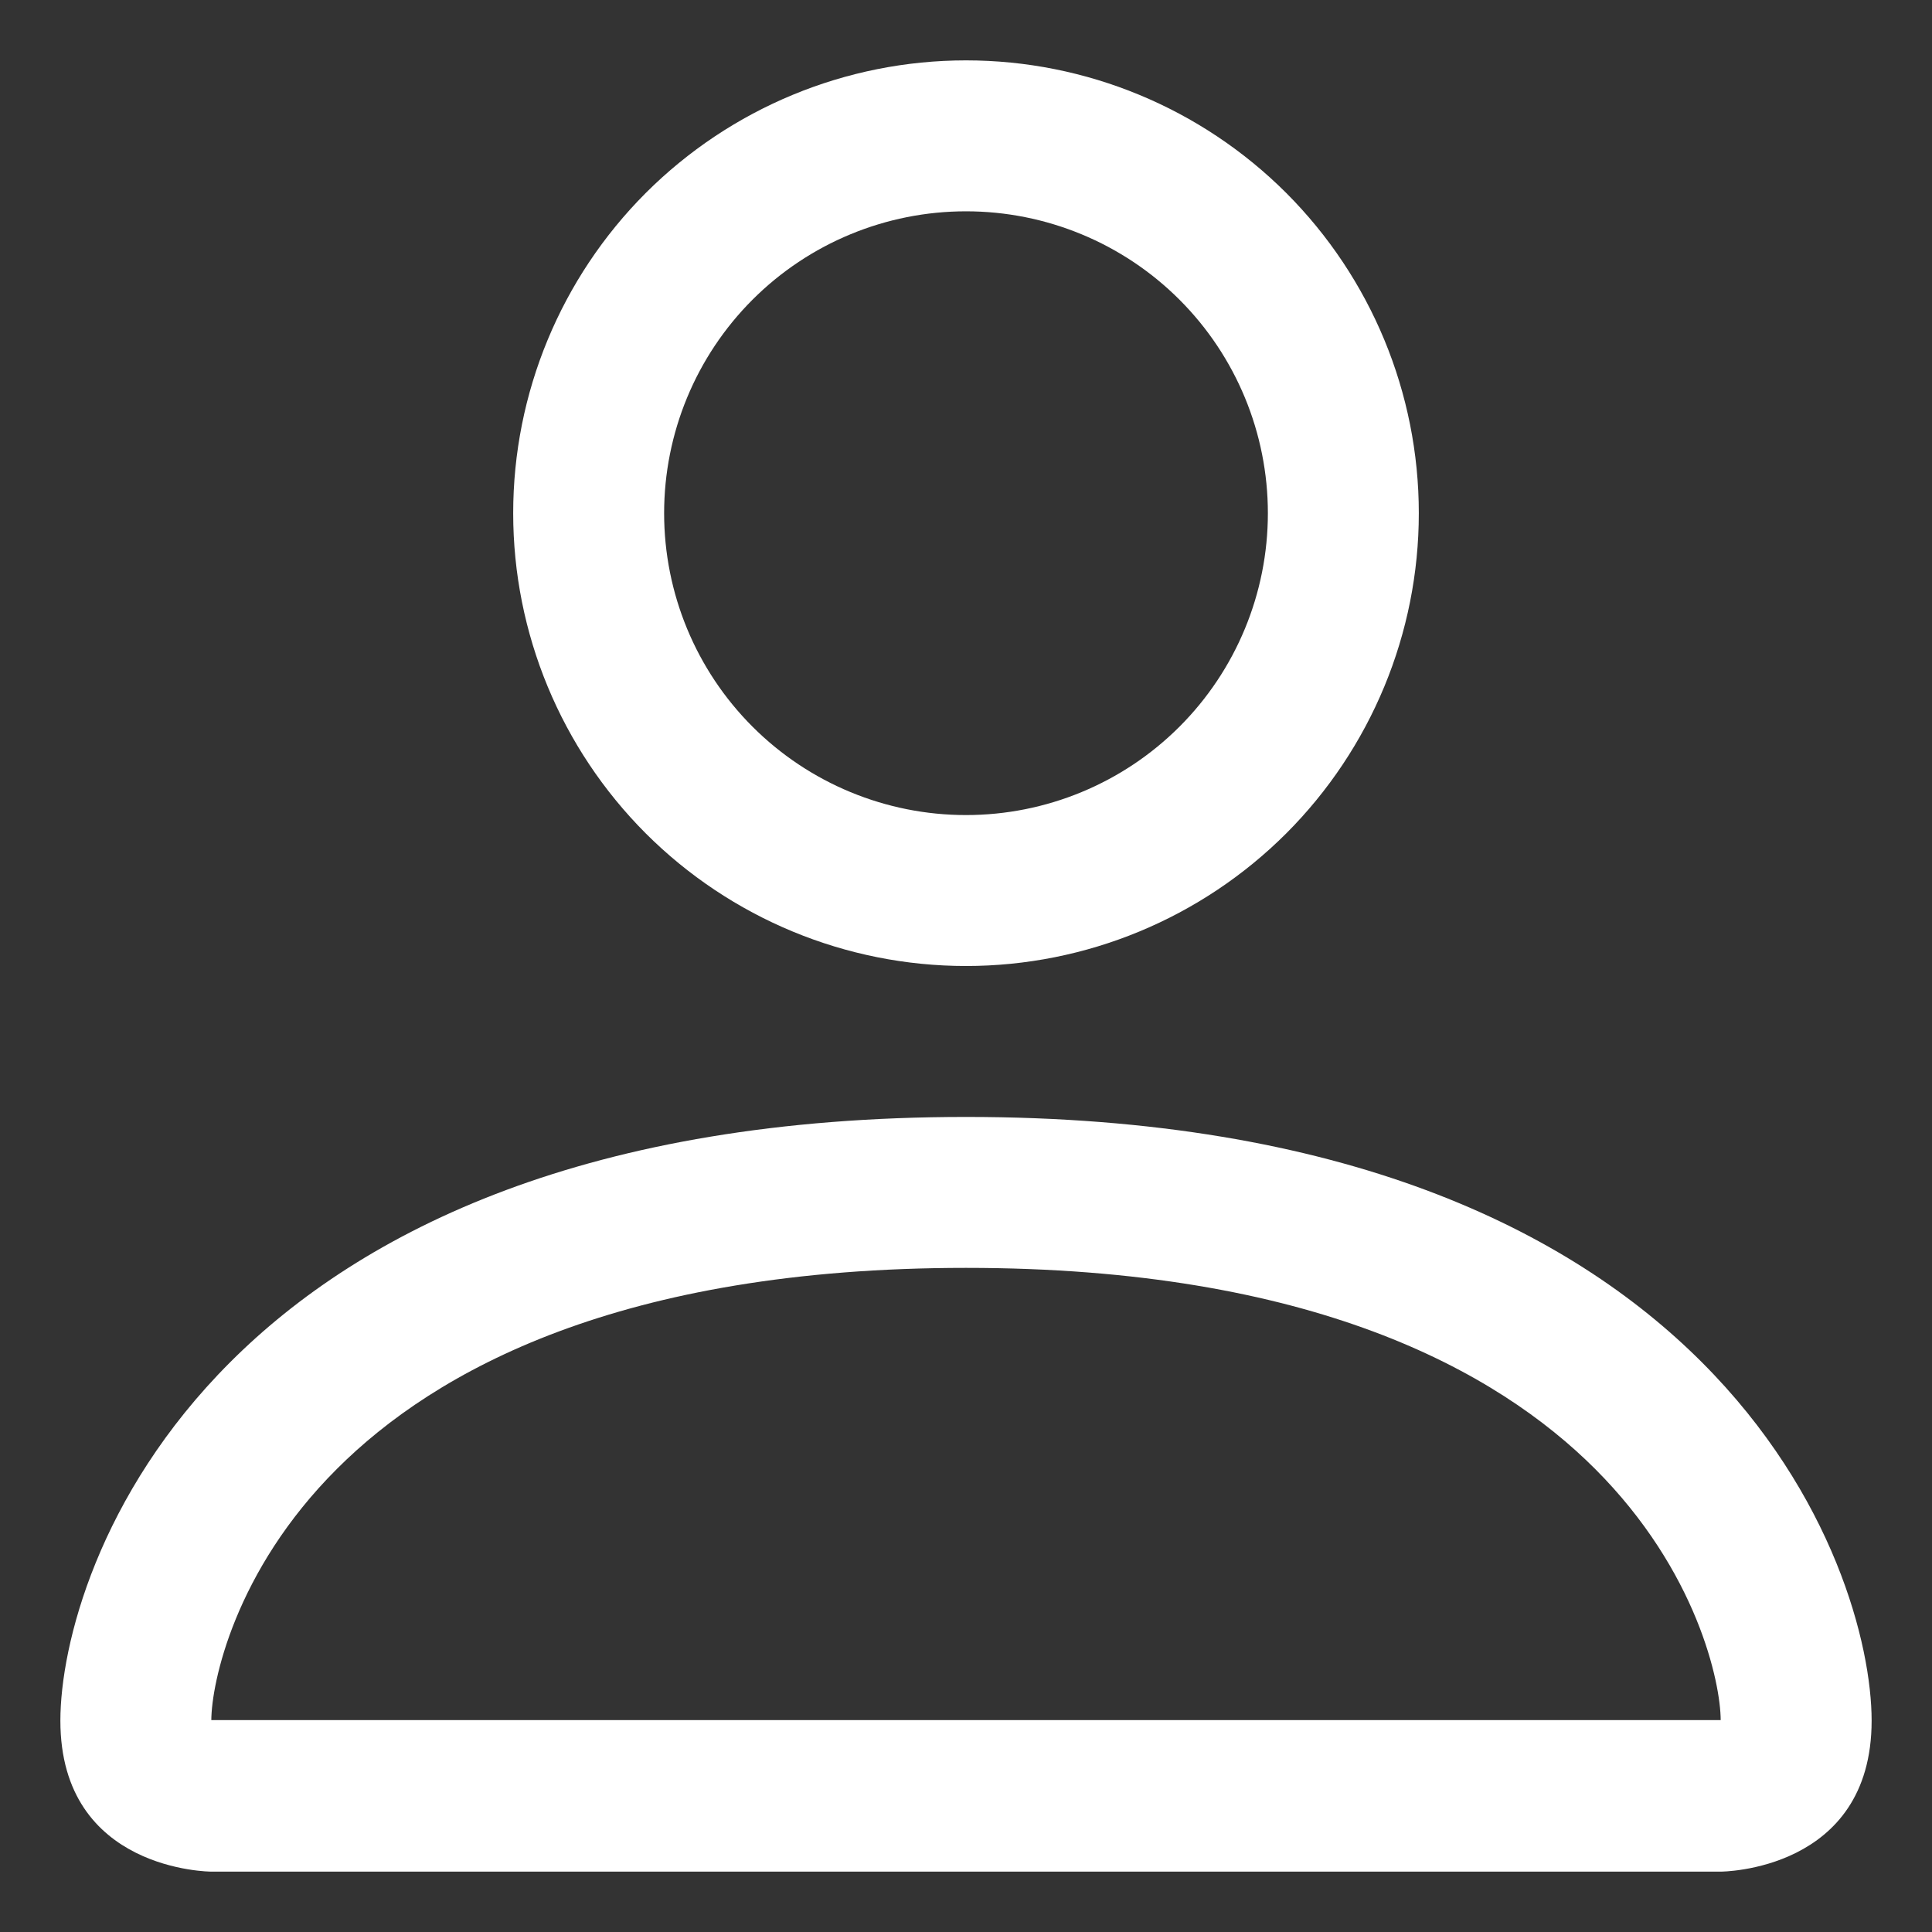 <svg width="16" height="16" viewBox="0 0 16 16" fill="none" xmlns="http://www.w3.org/2000/svg">
<rect x="0" y="0" width="16" height="16" fill="#333333" stroke="none"/>
<path d="M8 8C8.995 8 9.948 7.605 10.652 6.902C11.355 6.198 11.75 5.245 11.75 4.25C11.75 3.255 11.355 2.302 10.652 1.598C9.948 0.895 8.995 0.5 8 0.5C7.005 0.5 6.052 0.895 5.348 1.598C4.645 2.302 4.25 3.255 4.25 4.25C4.25 5.245 4.645 6.198 5.348 6.902C6.052 7.605 7.005 8 8 8V8ZM10.5 4.25C10.5 4.913 10.237 5.549 9.768 6.018C9.299 6.487 8.663 6.75 8 6.75C7.337 6.75 6.701 6.487 6.232 6.018C5.763 5.549 5.5 4.913 5.5 4.25C5.5 3.587 5.763 2.951 6.232 2.482C6.701 2.013 7.337 1.75 8 1.75C8.663 1.75 9.299 2.013 9.768 2.482C10.237 2.951 10.5 3.587 10.5 4.25V4.25ZM15.5 14.25C15.5 15.5 14.25 15.5 14.25 15.5H1.75C1.75 15.5 0.5 15.5 0.5 14.25C0.5 13 1.75 9.25 8 9.25C14.25 9.25 15.5 13 15.5 14.25ZM14.25 14.245C14.249 13.938 14.057 13.012 13.21 12.165C12.395 11.35 10.861 10.5 8 10.5C5.138 10.5 3.605 11.35 2.79 12.165C1.942 13.012 1.752 13.938 1.75 14.245H14.25Z" fill="white"/>
</svg>
